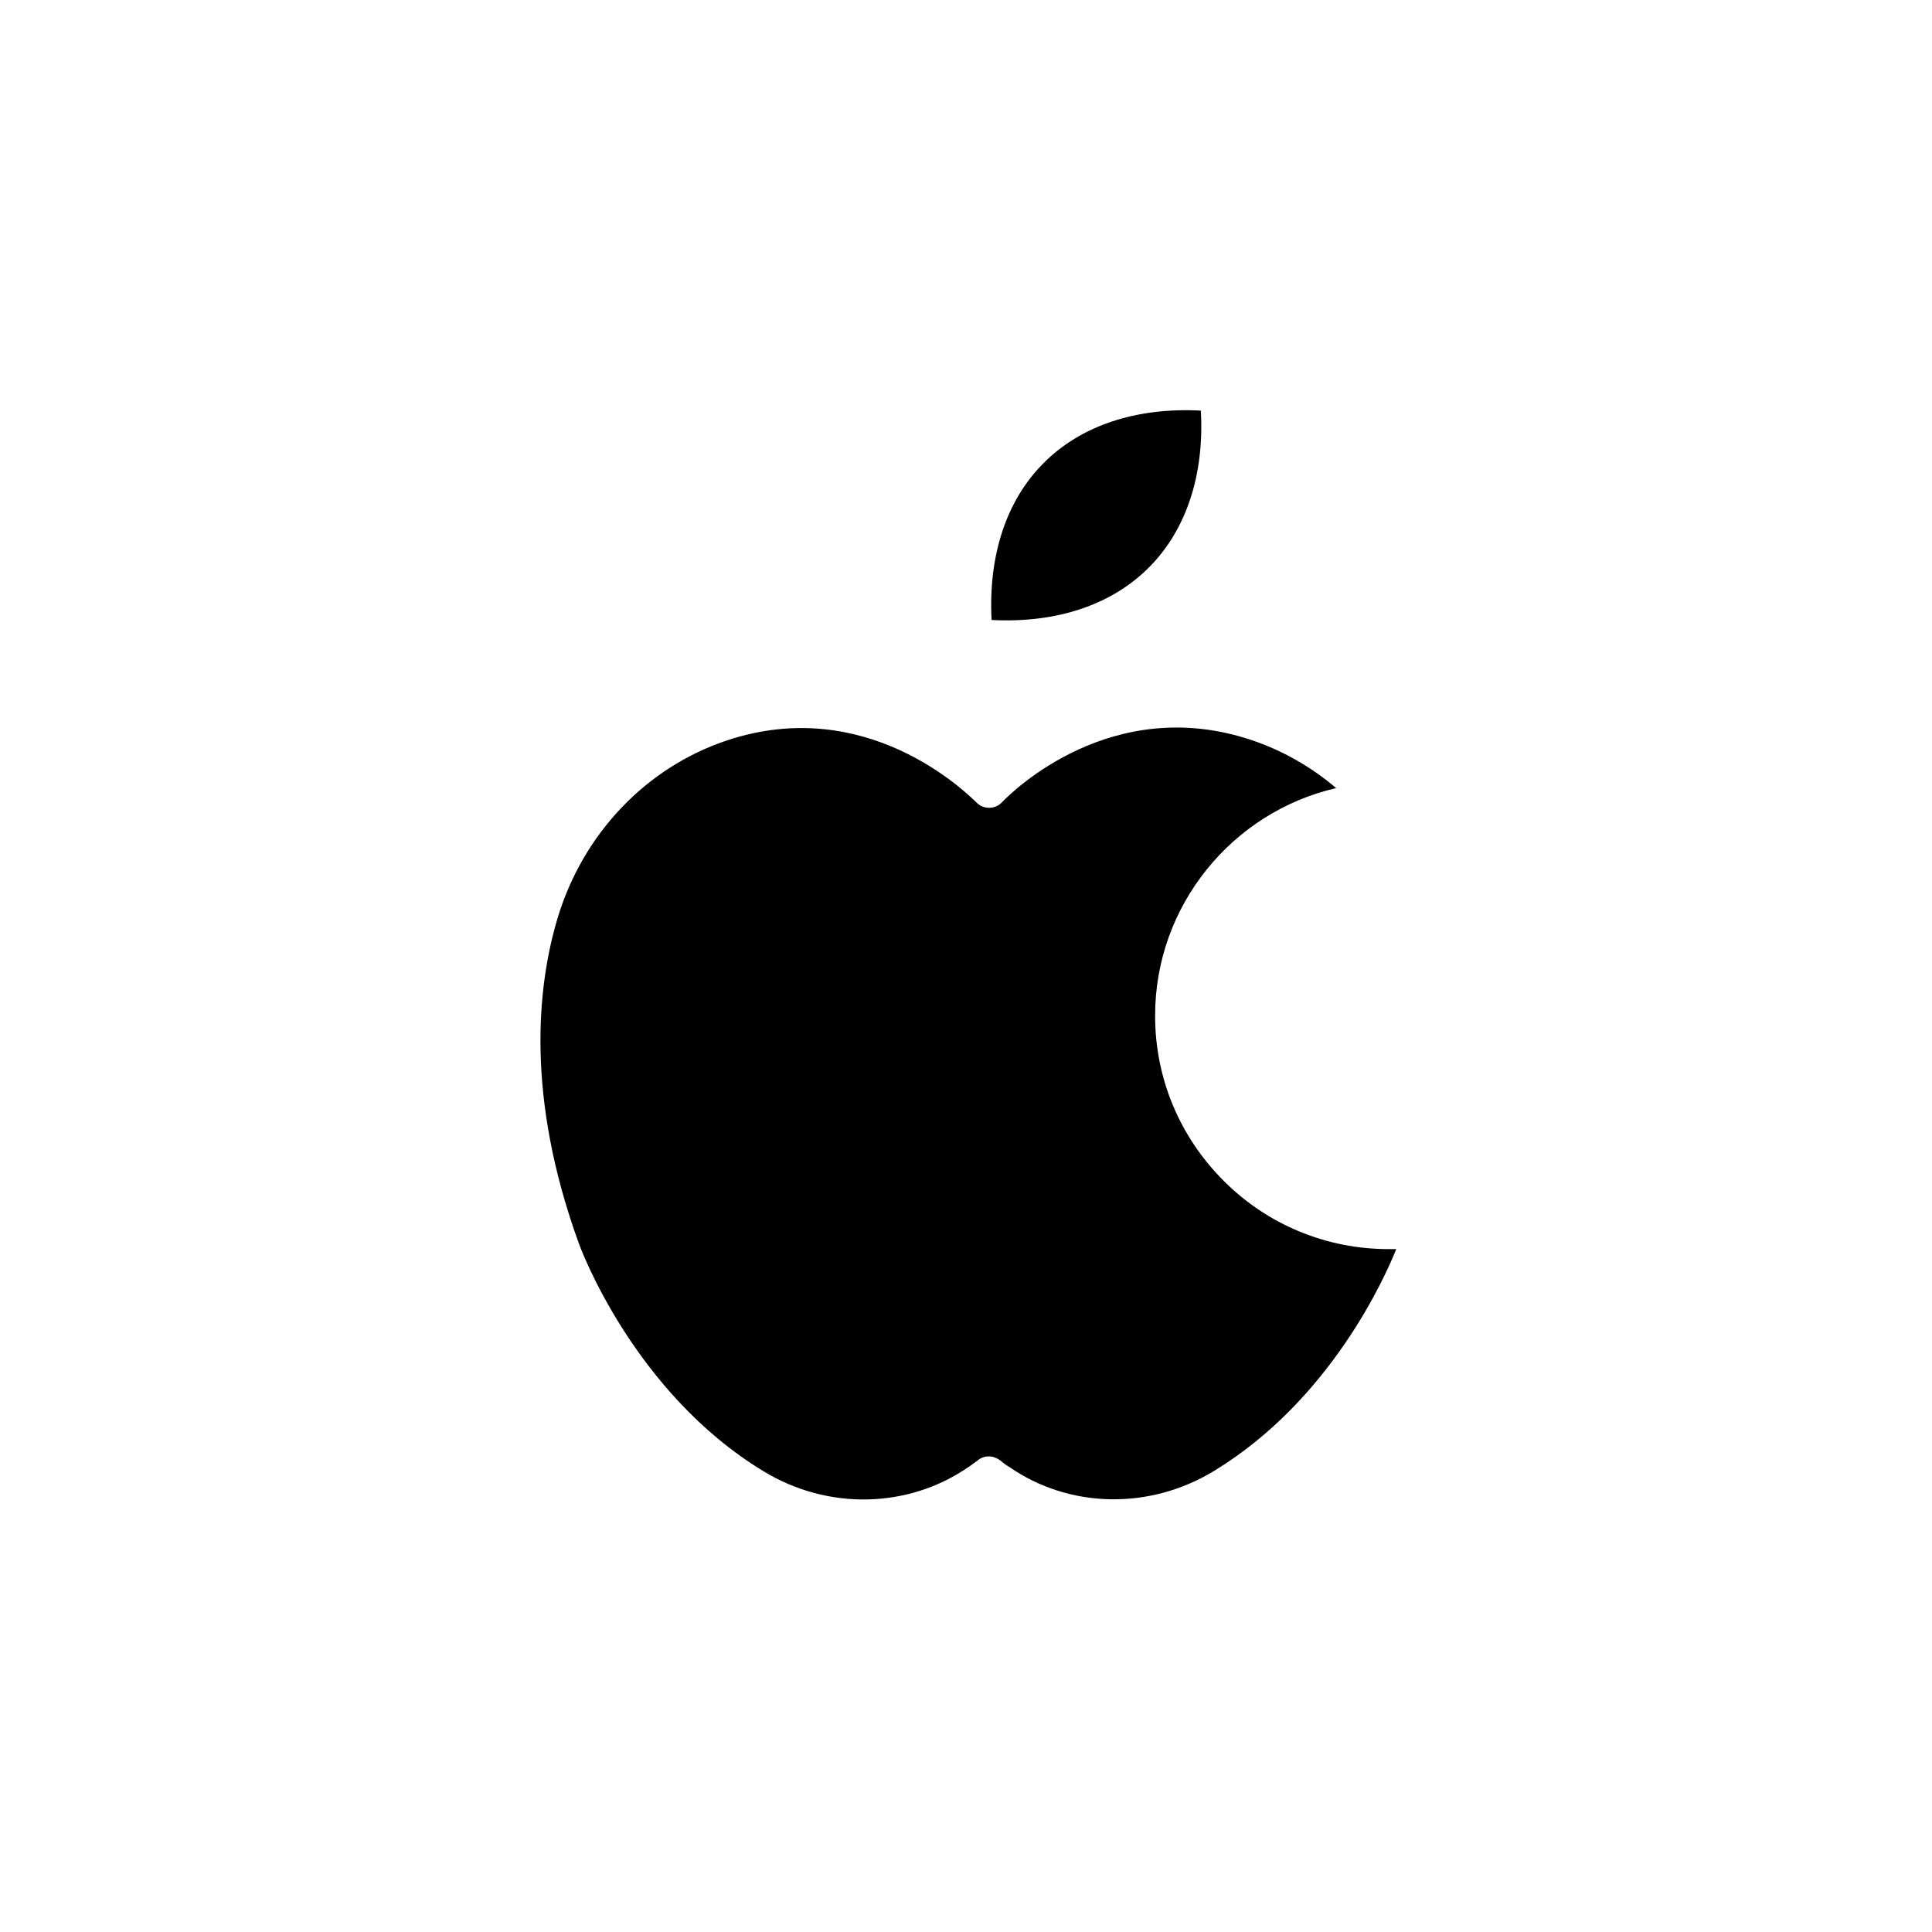 <svg xmlns="http://www.w3.org/2000/svg" xmlns:xlink="http://www.w3.org/1999/xlink" width="1080" zoomAndPan="magnify" viewBox="0 0 810 810" height="1080" preserveAspectRatio="xMidYMid meet" version="1.0"><defs><clipPath id="e15ed3b045"><path d="M 226 305 L 585.379 305 L 585.379 629 L 226 629 Z M 226 305 " clip-rule="nonzero"/></clipPath></defs><g clip-path="url(#e15ed3b045)"><path fill="#000000" d="M 304.898 310.383 C 270.945 321.656 244.332 349.566 233.707 385.137 C 225.387 413.047 220.129 459.453 242.797 521.617 C 243.02 522.273 265.359 583.676 320.121 616.836 C 347.062 633.254 380.793 632.488 405.984 615.086 L 406.969 614.43 C 407.953 613.664 408.941 613.004 409.816 612.348 C 411.242 611.145 412.883 610.598 414.527 610.598 C 416.168 610.598 417.703 611.145 419.125 612.129 C 420.441 613.223 421.754 614.211 422.852 614.867 L 423.07 614.977 C 448.258 632.488 481.992 633.145 508.934 616.727 C 557.996 586.957 580.887 534.969 585.379 523.695 C 584.391 523.695 583.406 523.695 582.422 523.695 L 582.203 523.695 C 556.137 523.695 531.492 513.52 513.094 495.133 C 494.586 476.633 484.289 452.117 484.289 425.961 C 484.18 379.883 516.488 340.484 560.188 330.414 C 549.676 321.438 537.516 314.543 524.375 310.164 C 466.219 290.902 424.602 331.617 420.113 336.324 L 419.895 336.543 C 417.047 339.387 412.336 339.387 409.488 336.543 L 409.27 336.324 C 404.559 331.836 363.051 291.121 304.898 310.383 Z M 304.898 310.383 " fill-opacity="1" fill-rule="evenodd"/></g><path fill="#000000" d="M 437.527 194.152 C 421.863 209.805 414.309 233.004 415.73 259.93 C 442.781 261.352 466 253.691 481.664 237.93 C 497.324 222.281 504.988 199.078 503.457 172.152 C 476.406 170.73 453.188 178.391 437.527 194.152 Z M 437.527 194.152 " fill-opacity="1" fill-rule="evenodd"/></svg>